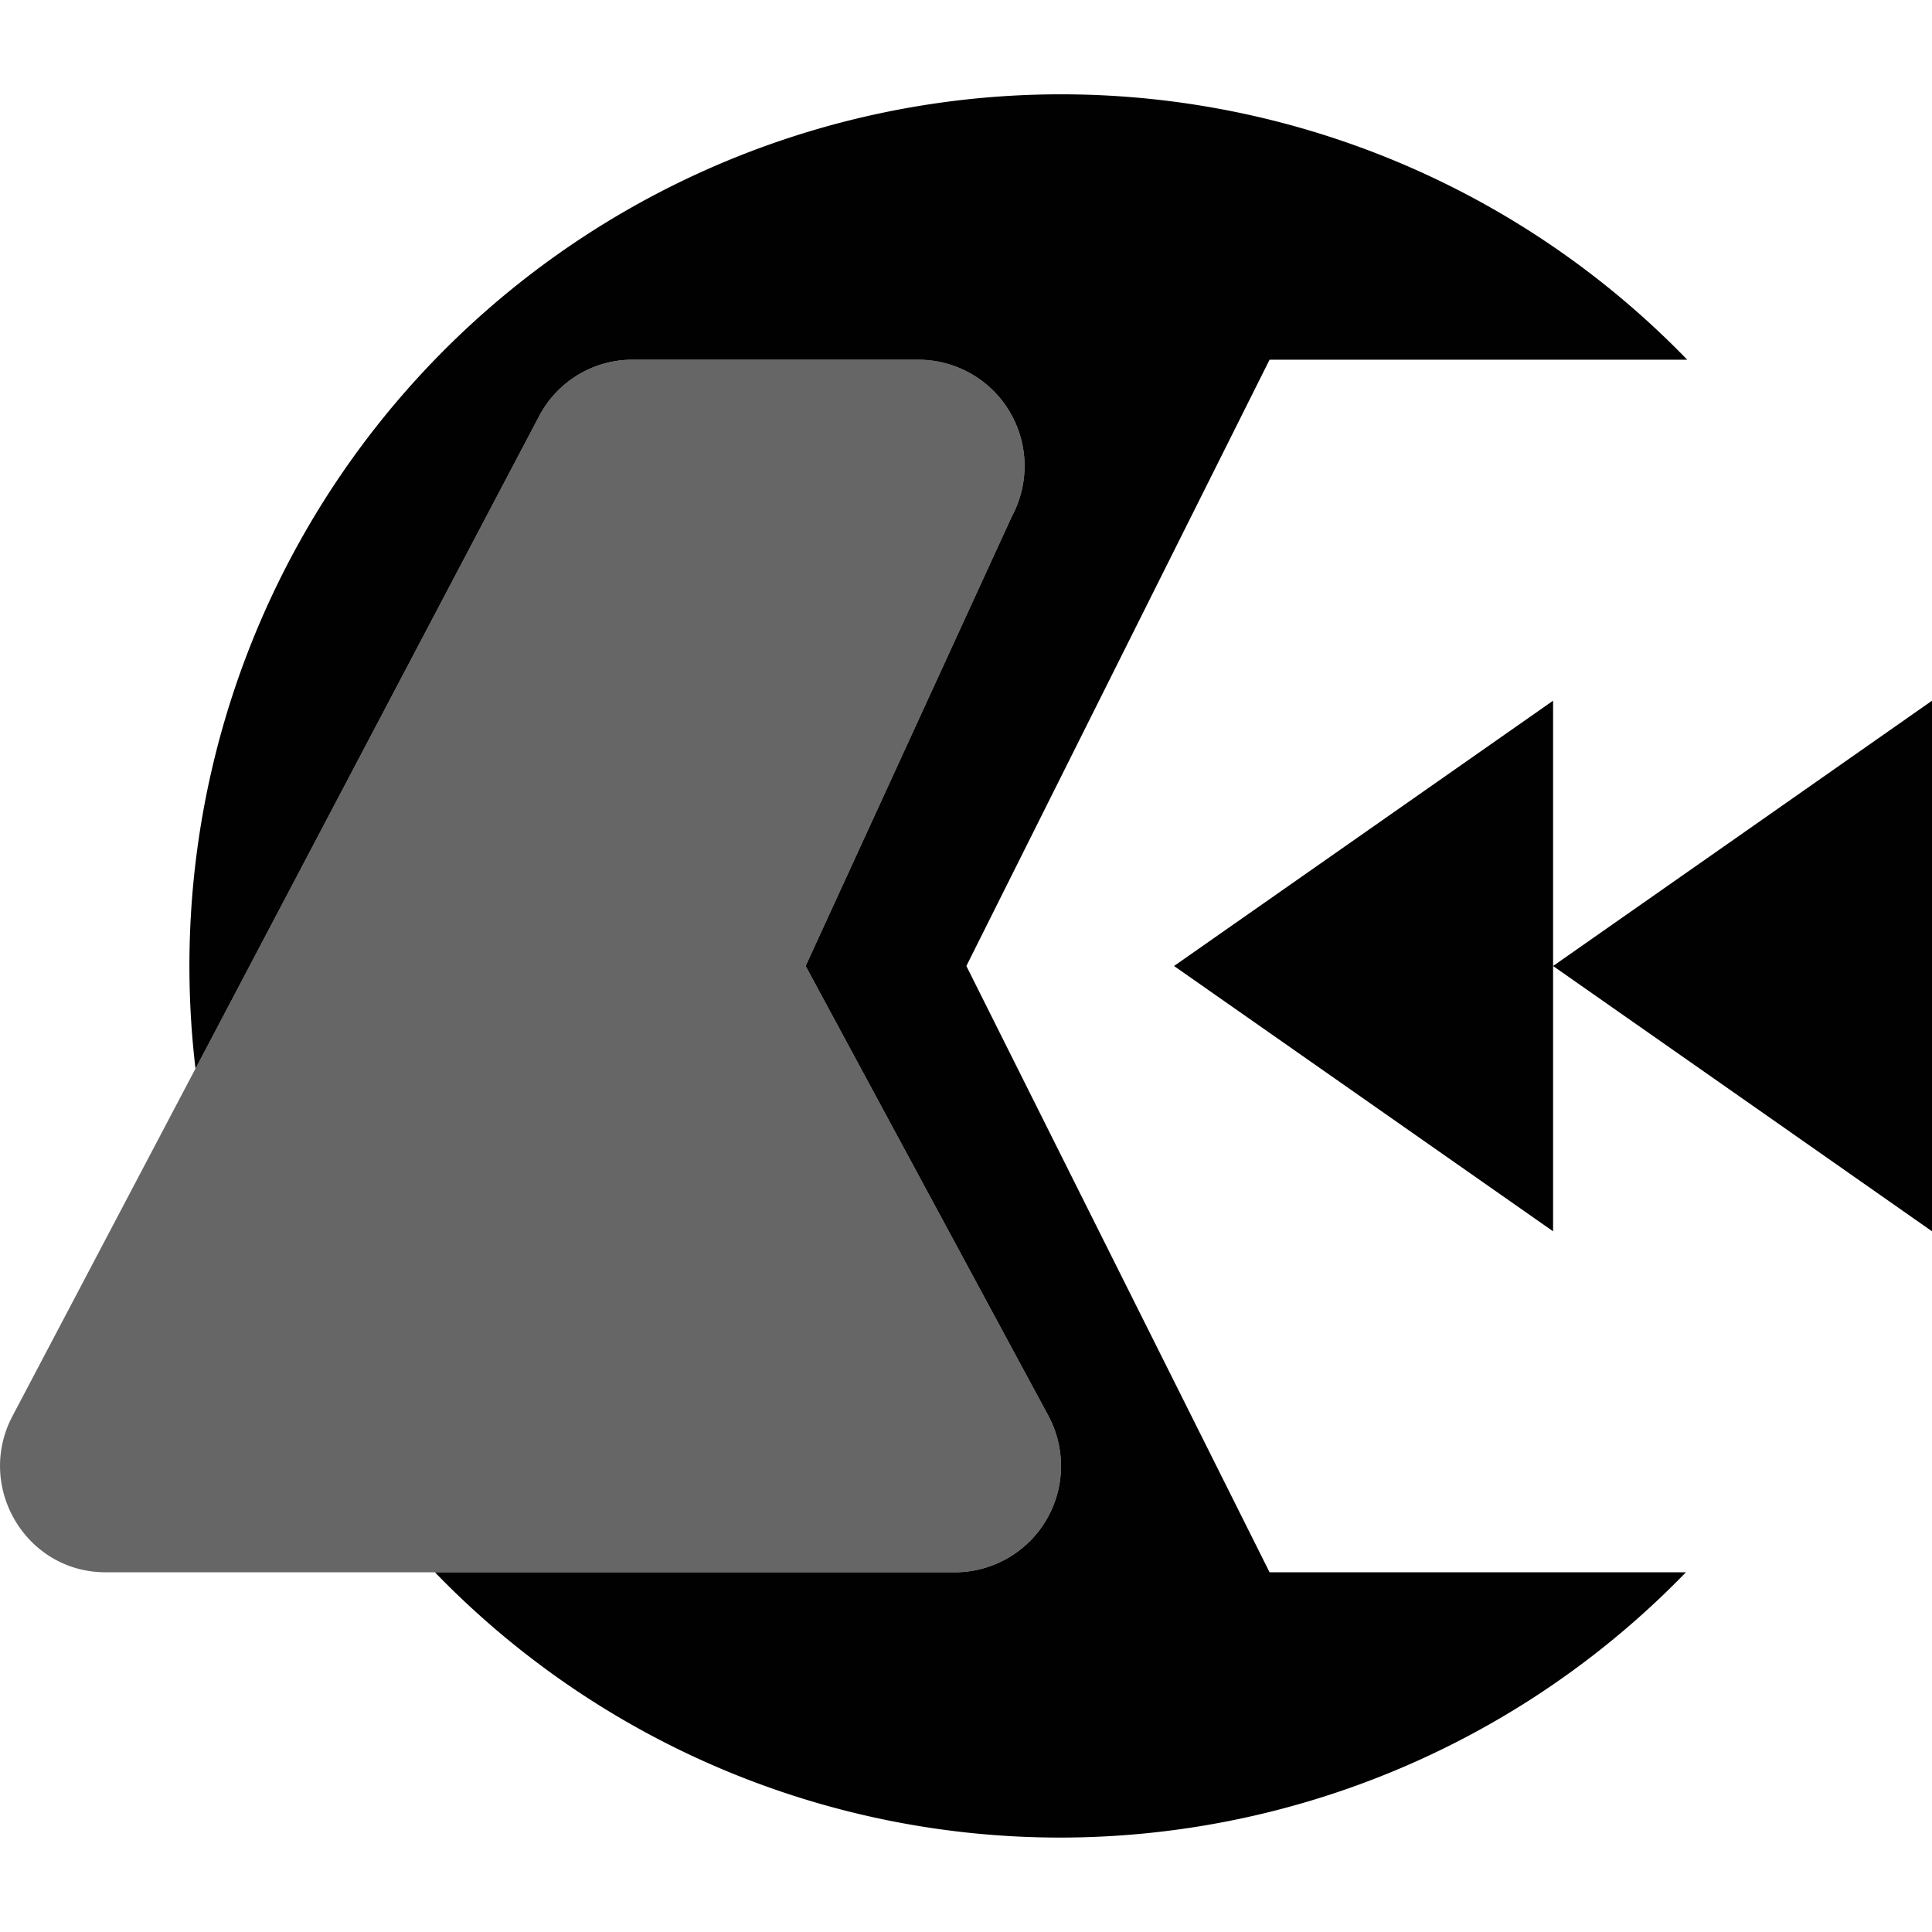 <svg xmlns="http://www.w3.org/2000/svg" style="isolation:isolate" width="16" height="16"><defs><style id="current-color-scheme" type="text/css">.ColorScheme-Text{color:#010101}</style><linearGradient id="arrongin" x1="0%" x2="0%" y1="0%" y2="100%"><stop offset="0%" stop-color="#dd9b44"/><stop offset="100%" stop-color="#ad6c16"/></linearGradient><linearGradient id="aurora" x1="0%" x2="0%" y1="0%" y2="100%"><stop offset="0%" stop-color="#09d4df"/><stop offset="100%" stop-color="#9269f4"/></linearGradient><linearGradient id="fitdance" x1="0%" x2="0%" y1="0%" y2="100%"><stop offset="0%" stop-color="#1ad6ab"/><stop offset="100%" stop-color="#329db6"/></linearGradient><linearGradient id="oomox" x1="0%" x2="0%" y1="0%" y2="100%"><stop offset="0%" stop-color="#efefe7"/><stop offset="100%" stop-color="#8f8f8b"/></linearGradient><linearGradient id="rainblue" x1="0%" x2="0%" y1="0%" y2="100%"><stop offset="0%" stop-color="#00f260"/><stop offset="100%" stop-color="#0575e6"/></linearGradient><linearGradient id="sunrise" x1="0%" x2="0%" y1="0%" y2="100%"><stop offset="0%" stop-color="#ff8501"/><stop offset="100%" stop-color="#ffcb01"/></linearGradient><linearGradient id="telinkrin" x1="0%" x2="0%" y1="0%" y2="100%"><stop offset="0%" stop-color="#b2ced6"/><stop offset="100%" stop-color="#6da5b7"/></linearGradient><linearGradient id="60spsycho" x1="0%" x2="0%" y1="0%" y2="100%"><stop offset="0%" stop-color="#df5940"/><stop offset="25%" stop-color="#d8d15f"/><stop offset="50%" stop-color="#e9882a"/><stop offset="100%" stop-color="#279362"/></linearGradient><linearGradient id="90ssummer" x1="0%" x2="0%" y1="0%" y2="100%"><stop offset="0%" stop-color="#f618c7"/><stop offset="20%" stop-color="#94ffab"/><stop offset="50%" stop-color="#fbfd54"/><stop offset="100%" stop-color="#0f83ae"/></linearGradient><linearGradient id="cyberneon" x1="0%" x2="0%" y1="0%" y2="100%"><stop offset="0" stop-color="#0abdc6"/><stop offset="1" stop-color="#ea00d9"/></linearGradient></defs><path class="ColorScheme-Text" fill-rule="evenodd" d="M1.619 8.85a7.218 7.218 0 0 1 12.354-5.871h-3.459L8.003 8l2.511 5.021h3.448a7.217 7.217 0 0 1-5.175 2.197 7.197 7.197 0 0 1-5.185-2.197h4.311a.88.88 0 0 0 .772-1.291L6.672 8l1.709-3.726a.88.88 0 0 0-.77-1.295H5.236c-.323 0-.62.18-.771.467L1.619 8.85zM9.723 8l1.569-1.098 1.57-1.099v4.394l-1.57-1.099L9.723 8zm3.139 0l1.569-1.098L16 5.803v4.394l-1.569-1.099L12.862 8z" fill="currentColor"/><path class="ColorScheme-Text" d="M5.236 2.979c-.323 0-.62.18-.771.467L.103 11.728c-.308.586.113 1.293.771 1.293h7.039a.88.88 0 0 0 .772-1.291L6.672 8l1.709-3.726a.88.88 0 0 0-.77-1.295H5.236z" fill="currentColor" opacity=".6"/></svg>